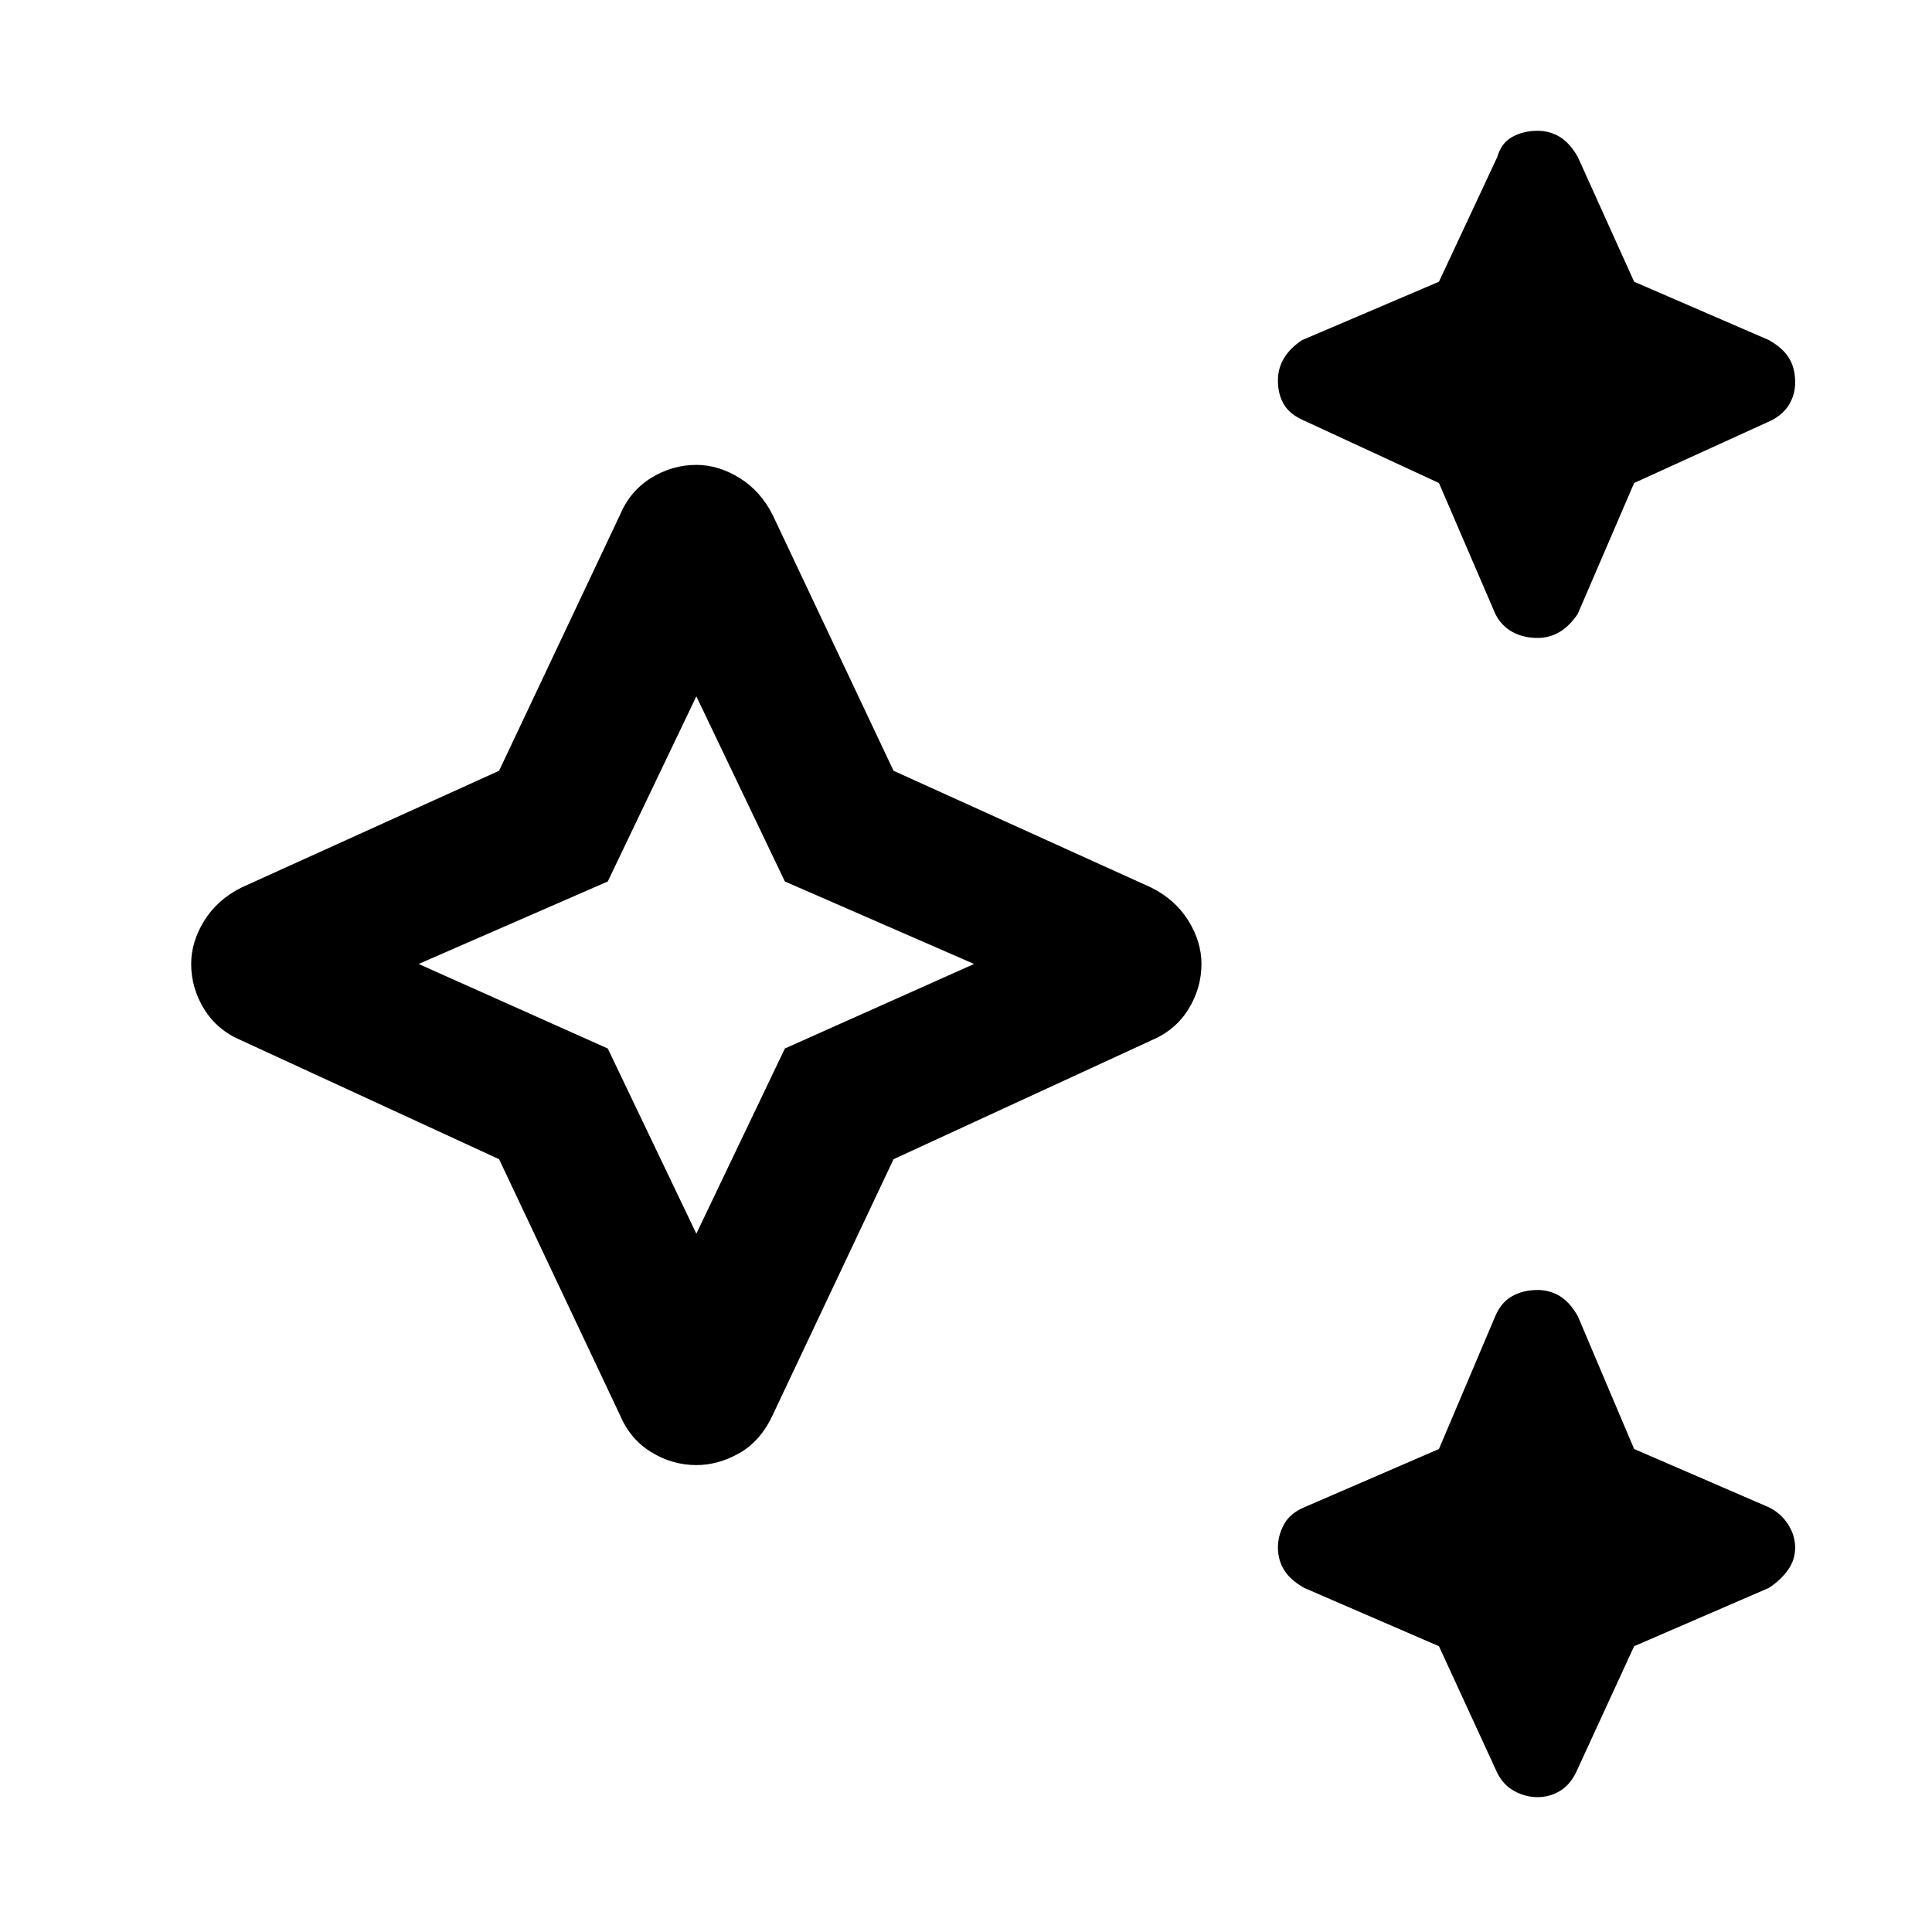 <svg xmlns="http://www.w3.org/2000/svg" height="40" width="40"><path d="M31.833 13.208q-.291 0-.521-.125-.229-.125-.354-.375L29.792 10 27 8.708q-.292-.125-.417-.333-.125-.208-.125-.5 0-.25.125-.458.125-.209.375-.375l2.834-1.209L31 3.25q.083-.292.312-.417.23-.125.521-.125.25 0 .459.125.208.125.375.417l1.166 2.583 2.792 1.209q.292.166.417.375.125.208.125.5 0 .25-.125.458-.125.208-.375.333L33.833 10l-1.166 2.708q-.167.25-.375.375-.209.125-.459.125Zm0 24q-.25 0-.479-.125-.229-.125-.354-.375l-1.208-2.625L27 32.875q-.292-.167-.417-.375t-.125-.458q0-.25.125-.48.125-.229.417-.354L29.792 30l1.166-2.75q.125-.292.354-.417.23-.125.521-.125.25 0 .459.125.208.125.375.417L33.833 30l2.792 1.208q.25.125.396.354.146.23.146.48 0 .25-.146.458-.146.208-.396.375l-2.792 1.208-1.208 2.625q-.125.25-.333.375-.209.125-.459.125Zm-17.416-6.875q-.5 0-.938-.271-.437-.27-.646-.77L10.333 24 5 21.542q-.5-.209-.771-.646-.271-.438-.271-.938 0-.458.271-.896.271-.437.771-.687l5.333-2.417 2.5-5.291q.209-.5.646-.771.438-.271.938-.271.458 0 .895.271.438.271.688.771l2.5 5.291 5.333 2.417q.5.25.771.687.271.438.271.896 0 .5-.271.938-.271.437-.771.646L18.5 24 16 29.292q-.25.541-.688.791-.437.25-.895.25Zm0-4.791 1.833-3.834 3.917-1.75-3.917-1.708-1.833-3.833-1.834 3.833-3.916 1.708 3.916 1.75Zm0-5.584Z"/></svg>
